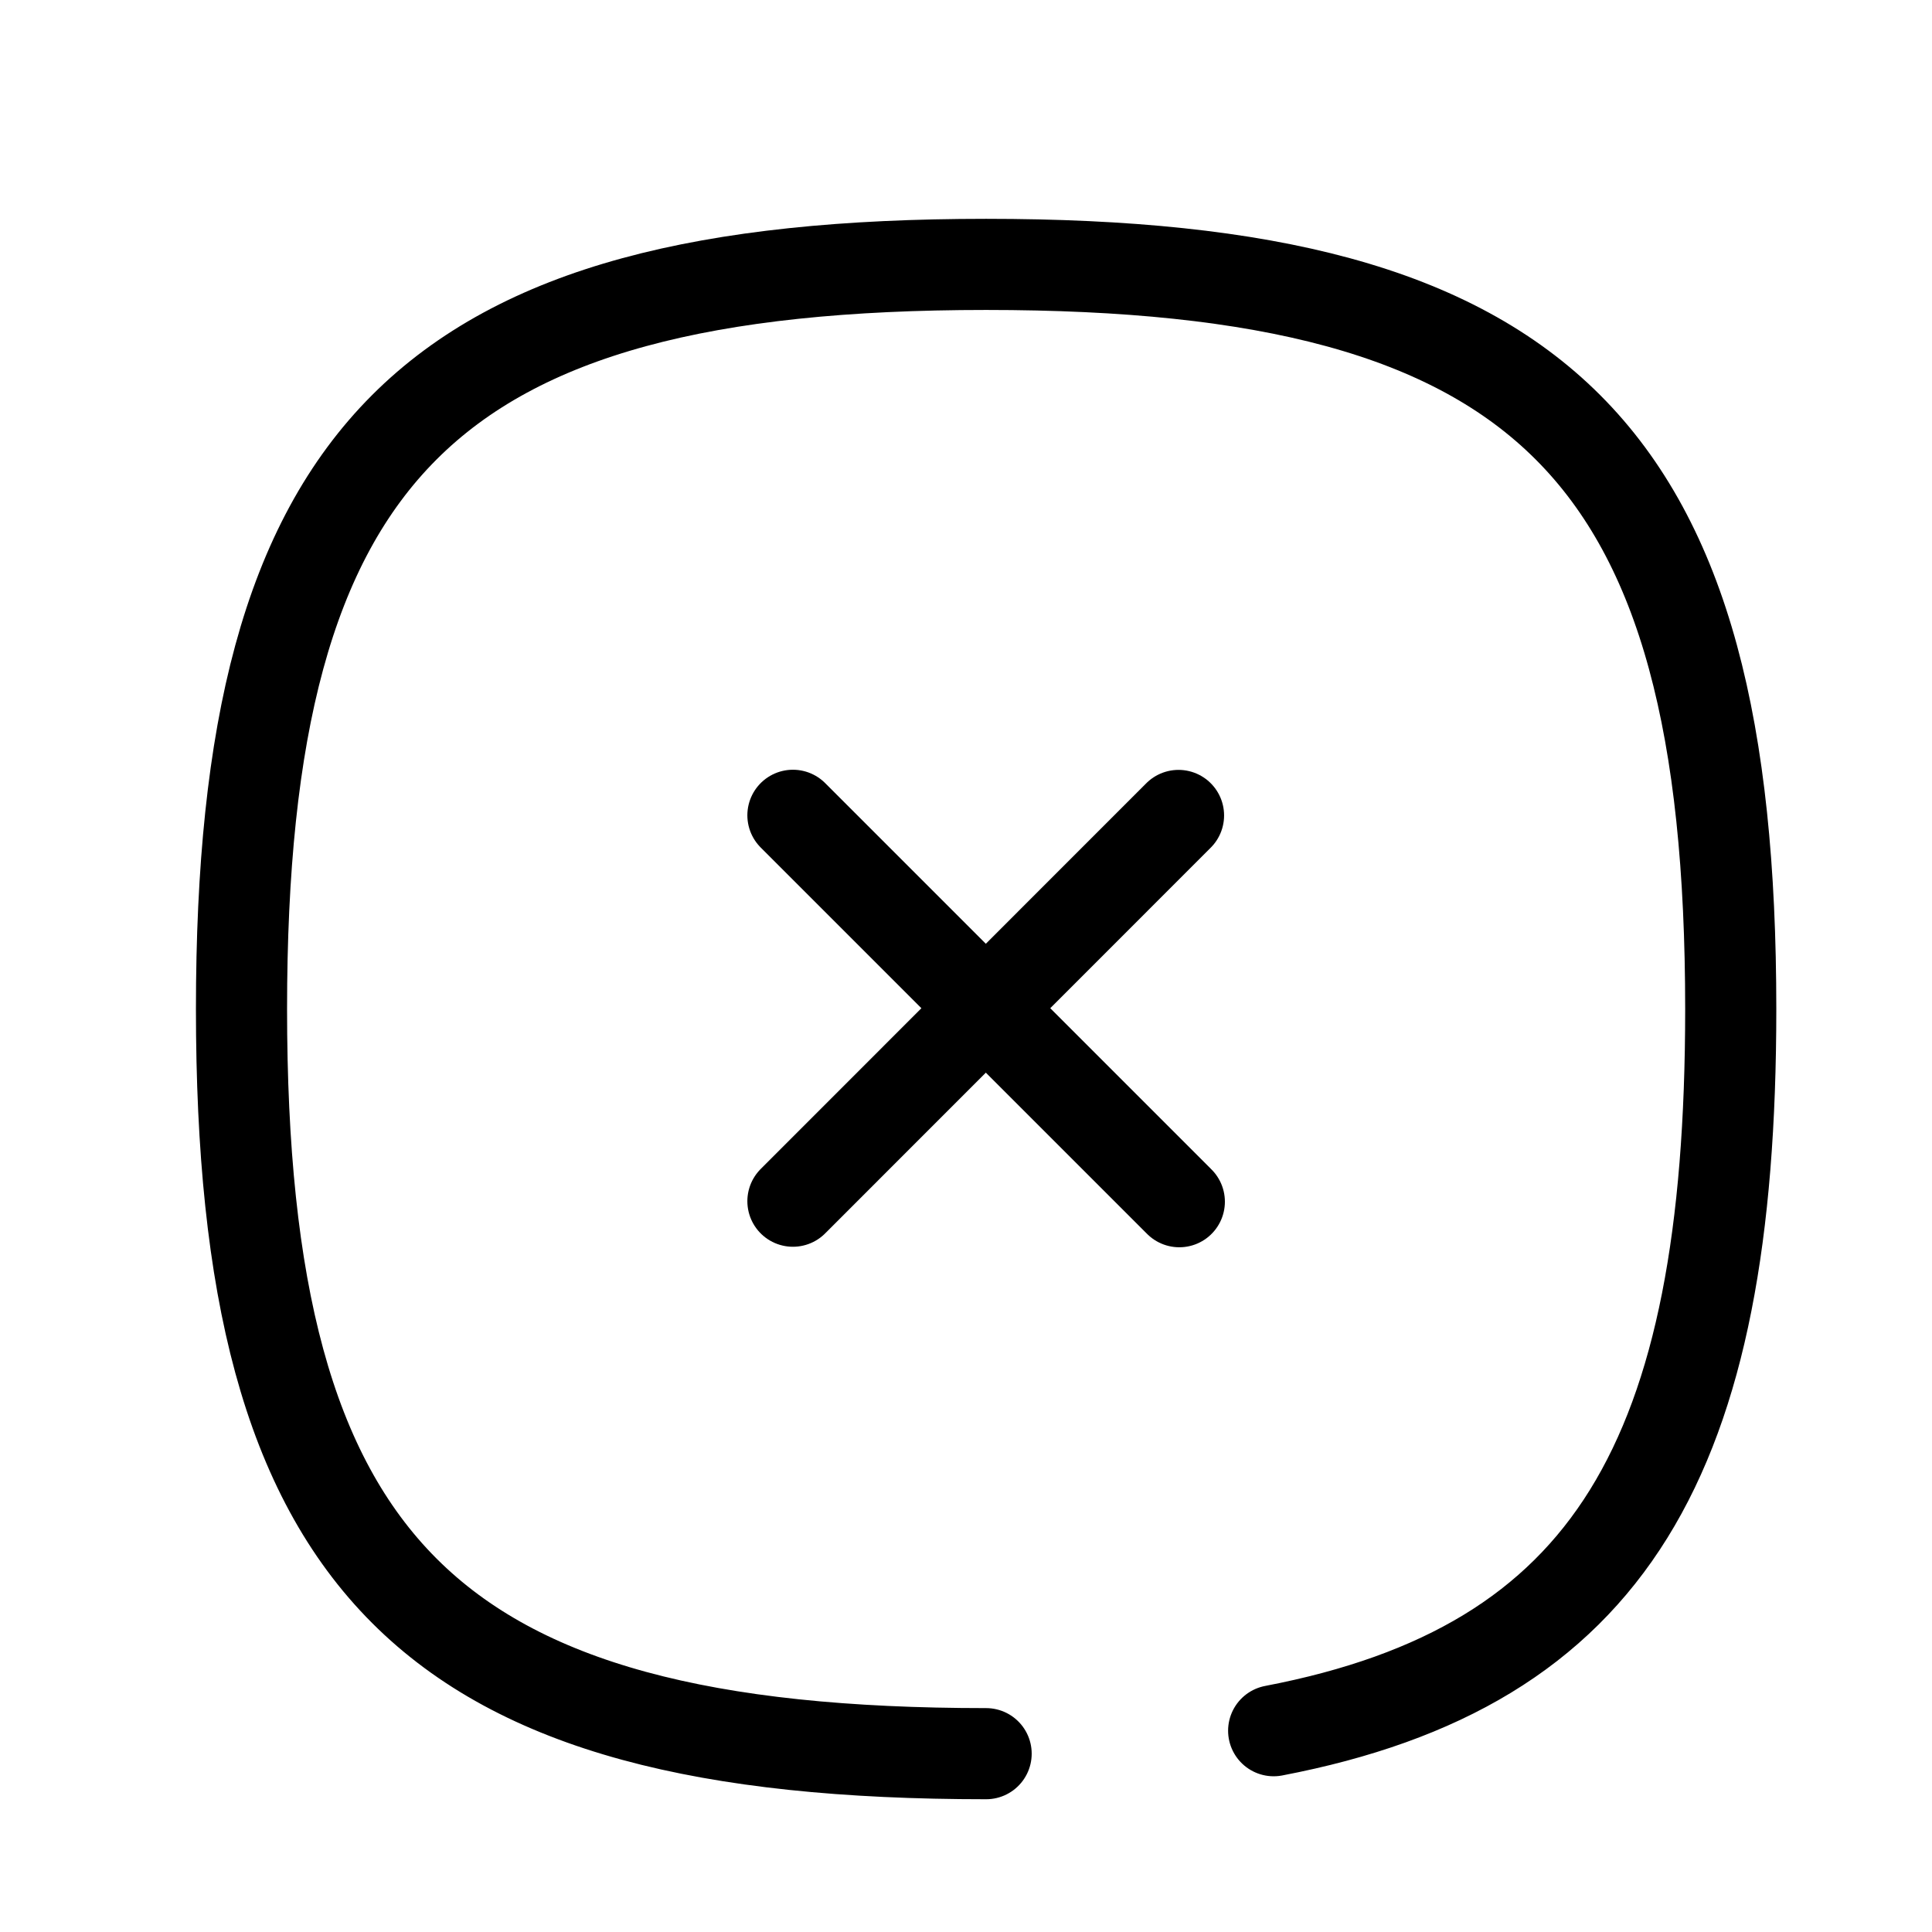 <svg width="53" height="53" viewBox="0 0 53 53" fill="none" xmlns="http://www.w3.org/2000/svg">
<path d="M32.33 22.37L21.752 32.952" stroke="black" stroke-width="2.5" stroke-linecap="round" stroke-linejoin="round"/>
<path d="M32.352 32.966L21.752 22.366" stroke="black" stroke-width="2.5" stroke-linecap="round" stroke-linejoin="round"/>
<path d="M34.94 47.478C44.187 45.707 47.479 39.99 47.479 27.681C47.479 12.361 42.378 7.253 27.052 7.253C11.726 7.253 6.625 12.361 6.625 27.681C6.625 43 11.726 48.108 27.052 48.108" stroke="black" stroke-width="2.5" stroke-linecap="round" stroke-linejoin="round"/>
</svg>
